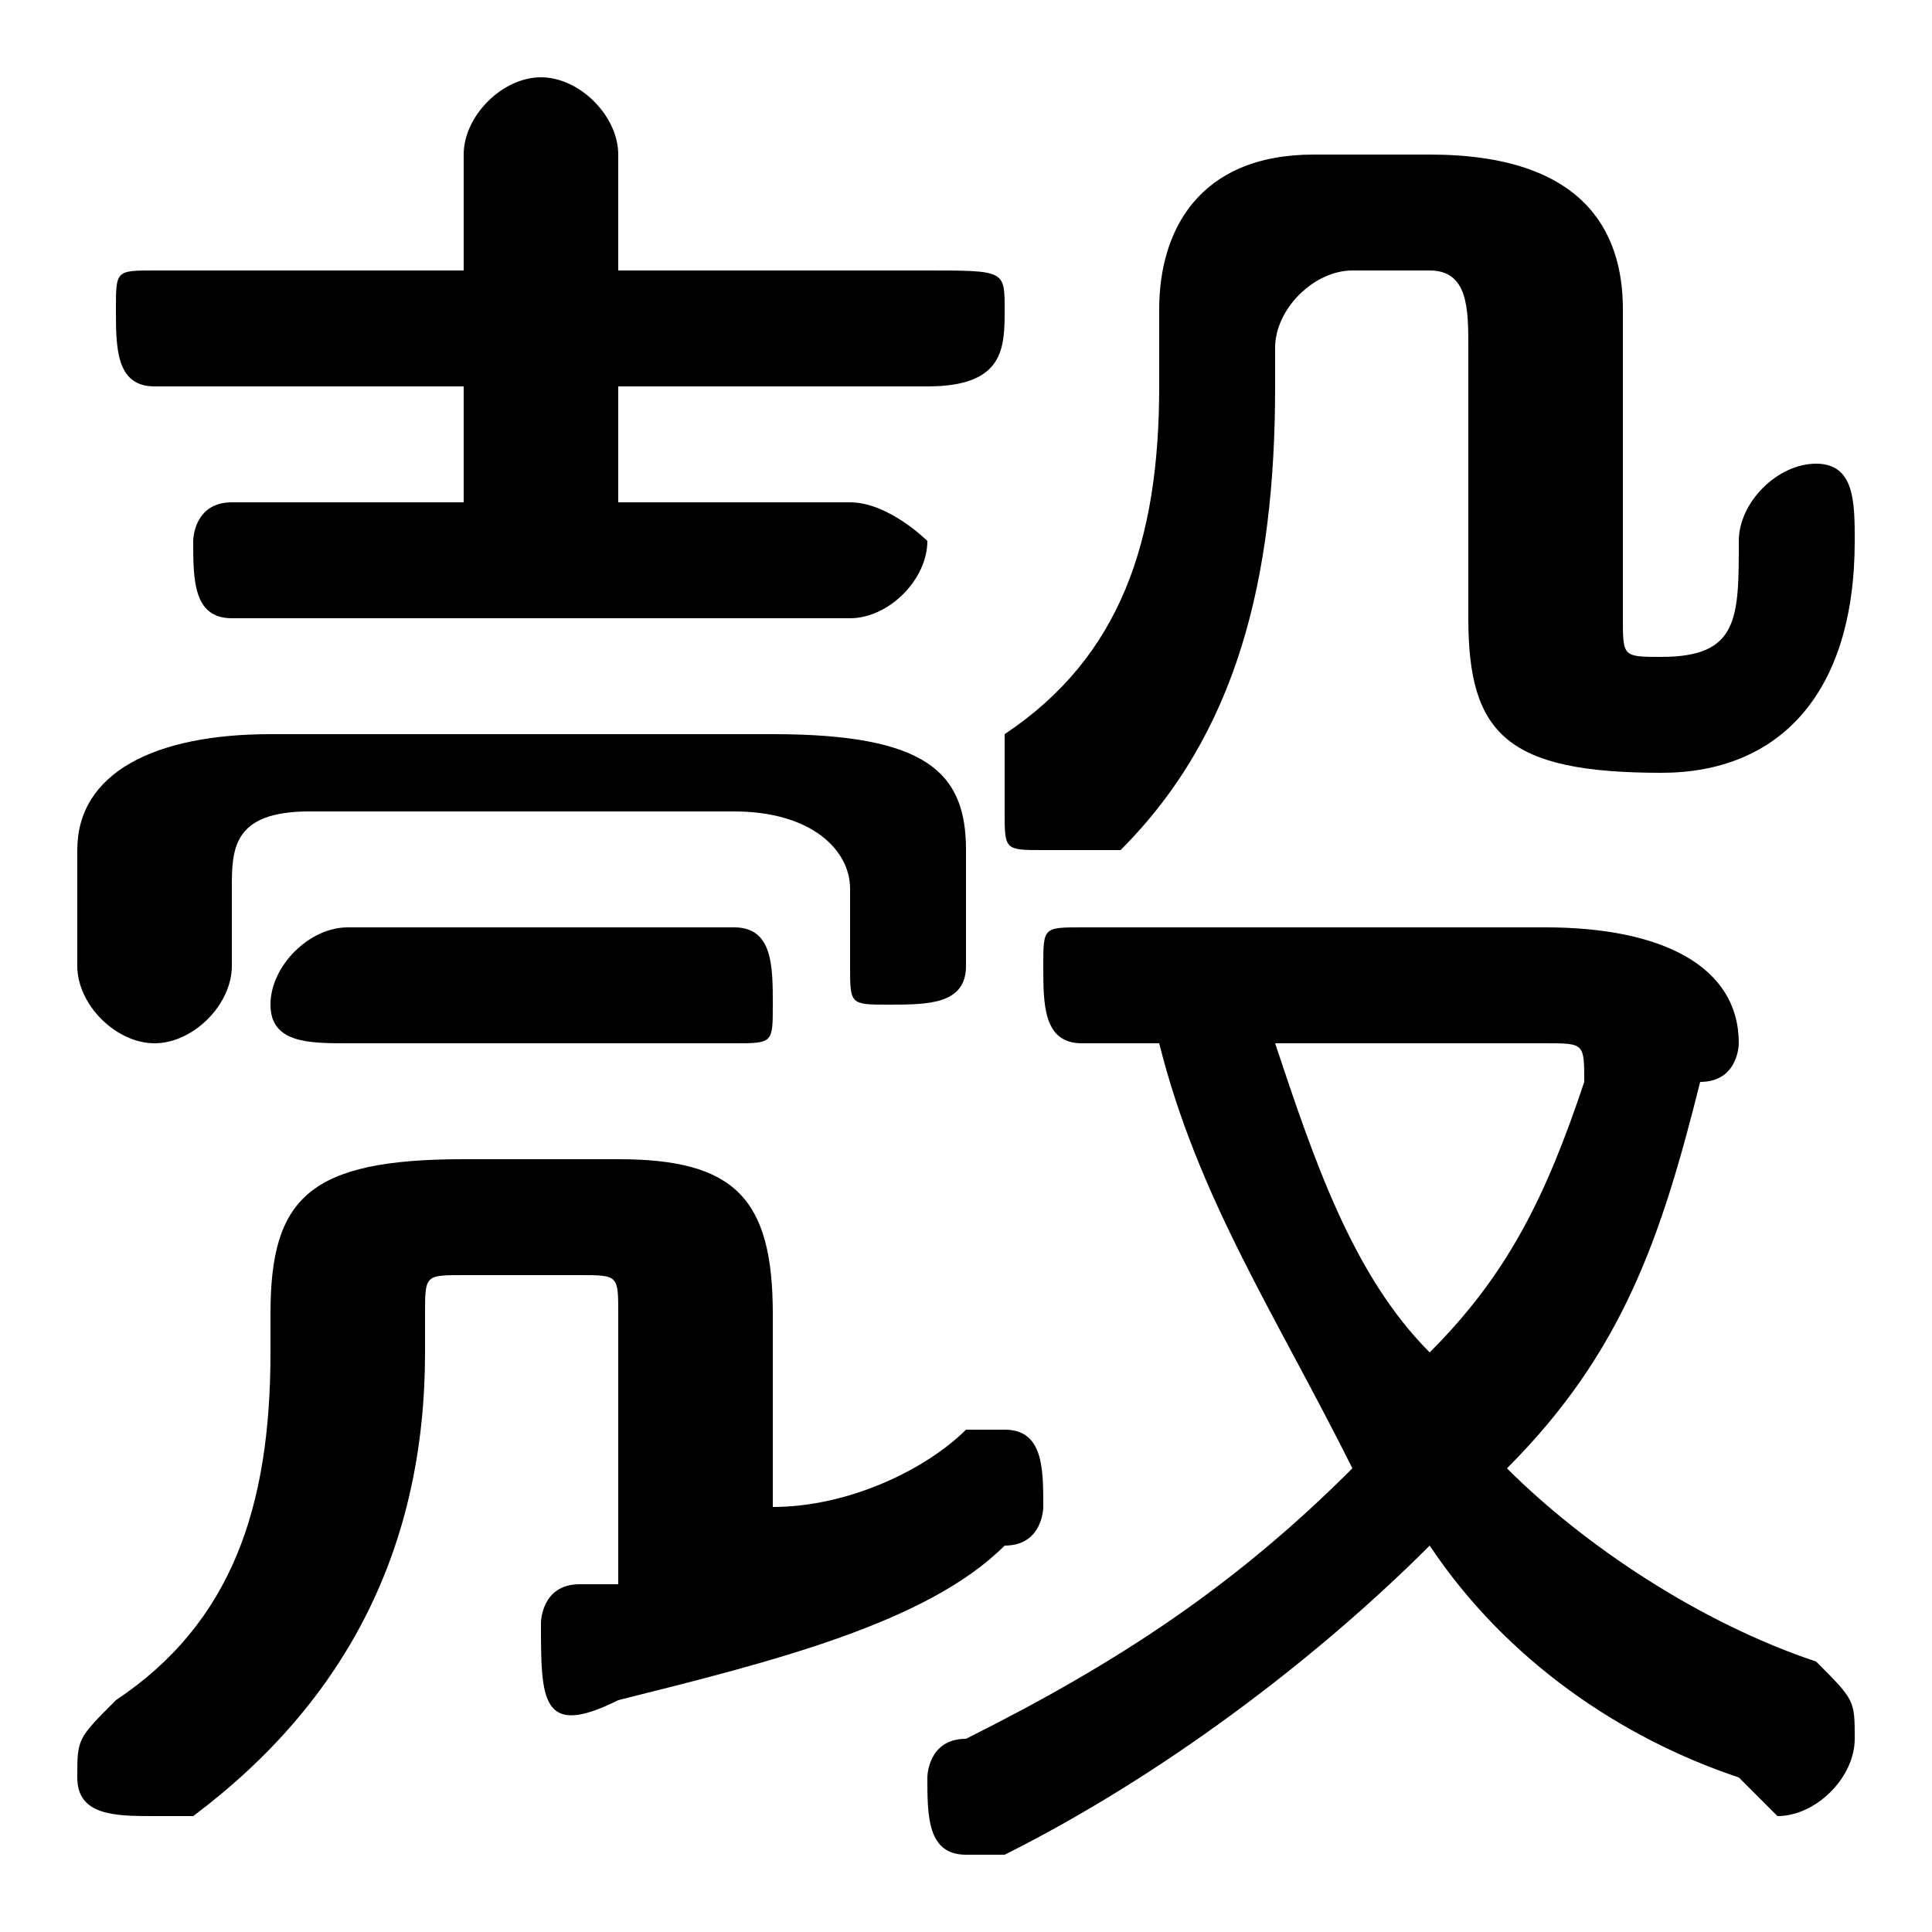 <svg xmlns="http://www.w3.org/2000/svg" viewBox="0 -44.0 50.0 50.0">
    <rect x="0" y="-44.0" width="50.0" height="50.0" fill="#808080" stroke="none"/>
    <g transform="scale(1, -1)">
        <!-- ボディの枠 -->
        <rect x="0" y="-6.0" width="50.0" height="50.0"
            stroke="white" fill="white"/>
        <!-- グリフ座標系の原点 -->
        <circle cx="0" cy="0" r="5" fill="white"/>
        <!-- グリフのアウトライン -->
        <g style="fill:black;stroke:#000000;stroke-width:0;stroke-linecap:round;stroke-linejoin:round;">
        <path d="M 16.0 3.0 C 16.0 3.0 15.0 3.0 15.0 3.0 C 14.0 3.0 14.0 2.0 14.0 2.0 C 14.0 0.0 14.0 -1.0 16.0 -0.0 C 20.0 1.0 24.0 2.0 26.0 4.0 C 27.0 4.0 27.0 5.0 27.0 5.0 C 27.0 6.0 27.0 7.0 26.0 7.0 C 26.0 7.0 25.0 7.0 25.0 7.0 C 24.0 6.0 22.0 5.0 20.0 5.0 L 20.0 10.0 C 20.0 13.0 19.0 14.0 16.0 14.0 L 12.0 14.0 C 8.0 14.0 7.0 13.0 7.0 10.0 L 7.0 9.0 C 7.0 5.0 6.0 2.0 3.0 -0.0 C 2.0 -1.0 2.0 -1.0 2.0 -2.0 C 2.0 -3.0 3.0 -3.0 4.0 -3.0 C 4.0 -3.0 5.0 -3.0 5.0 -3.0 C 9.0 -0.0 11.0 4.0 11.0 9.0 L 11.0 10.0 C 11.0 11.0 11.0 11.0 12.0 11.0 L 15.0 11.0 C 16.0 11.0 16.0 11.0 16.0 10.0 Z M 16.0 31.0 L 16.0 34.0 L 24.0 34.0 C 26.0 34.0 26.0 35.0 26.0 36.0 C 26.0 37.0 26.0 37.0 24.0 37.0 L 16.0 37.0 L 16.0 40.0 C 16.0 41.0 15.0 42.0 14.0 42.0 C 13.0 42.0 12.0 41.0 12.0 40.0 L 12.0 37.0 L 4.0 37.0 C 3.0 37.0 3.0 37.0 3.0 36.0 C 3.0 35.0 3.0 34.0 4.0 34.0 L 12.0 34.0 L 12.0 31.0 L 6.0 31.0 C 5.0 31.0 5.0 30.0 5.0 30.0 C 5.0 29.0 5.0 28.0 6.0 28.0 L 22.0 28.0 C 23.0 28.0 24.0 29.0 24.0 30.0 C 24.0 30.0 23.0 31.0 22.0 31.0 Z M 30.0 17.0 C 31.0 13.0 33.0 10.0 35.0 6.0 C 32.0 3.0 29.0 1.0 25.0 -1.0 C 24.0 -1.0 24.0 -2.0 24.0 -2.0 C 24.0 -3.0 24.0 -4.0 25.0 -4.0 C 26.0 -4.0 26.0 -4.0 26.0 -4.0 C 30.0 -2.0 34.0 1.0 37.0 4.0 C 39.0 1.0 42.0 -1.0 45.0 -2.0 C 46.0 -3.0 46.0 -3.0 46.0 -3.0 C 47.0 -3.0 48.0 -2.0 48.0 -1.0 C 48.0 -0.0 48.0 0.0 47.0 1.0 C 44.0 2.0 41.0 4.0 39.0 6.0 C 42.0 9.0 43.0 12.0 44.0 16.0 C 45.0 16.0 45.0 17.0 45.0 17.0 C 45.0 19.0 43.0 20.0 40.0 20.0 L 28.0 20.0 C 27.0 20.0 27.0 20.0 27.0 19.0 C 27.0 18.0 27.0 17.0 28.0 17.0 Z M 40.0 17.0 C 41.0 17.0 41.0 17.0 41.0 16.0 C 41.0 16.0 41.0 16.0 41.0 16.0 C 40.0 13.0 39.0 11.0 37.0 9.0 C 35.0 11.0 34.0 14.0 33.0 17.0 Z M 7.0 25.0 C 4.0 25.0 2.0 24.0 2.0 22.0 L 2.0 19.0 C 2.0 18.0 3.0 17.0 4.0 17.0 C 5.0 17.0 6.0 18.0 6.0 19.0 L 6.0 21.0 C 6.0 22.0 6.0 23.0 8.0 23.0 L 19.0 23.0 C 21.0 23.0 22.0 22.0 22.0 21.0 L 22.0 19.0 C 22.0 18.0 22.0 18.0 23.0 18.0 C 24.0 18.0 25.0 18.0 25.0 19.0 L 25.0 22.0 C 25.0 24.0 24.0 25.0 20.0 25.0 Z M 34.0 40.0 C 31.0 40.0 30.0 38.0 30.0 36.0 L 30.0 34.0 C 30.0 30.0 29.0 27.0 26.0 25.0 C 26.0 24.0 26.0 24.0 26.0 23.0 C 26.0 22.0 26.0 22.0 27.0 22.0 C 28.0 22.0 28.0 22.0 29.0 22.0 C 32.0 25.0 33.0 29.0 33.0 34.0 L 33.0 35.0 C 33.0 36.0 34.0 37.0 35.0 37.0 L 37.0 37.0 C 38.0 37.0 38.0 36.0 38.0 35.0 L 38.0 28.0 C 38.0 25.0 39.0 24.0 43.0 24.0 C 46.0 24.0 48.0 26.0 48.0 30.0 C 48.0 31.0 48.0 32.0 47.0 32.0 C 46.0 32.0 45.0 31.0 45.0 30.0 C 45.0 28.0 45.0 27.0 43.0 27.0 C 42.0 27.0 42.0 27.0 42.0 28.0 L 42.0 36.0 C 42.0 38.0 41.0 40.0 37.0 40.0 Z M 19.0 17.0 C 20.0 17.0 20.0 17.0 20.0 18.0 C 20.0 19.0 20.0 20.0 19.0 20.0 L 9.0 20.0 C 8.0 20.0 7.0 19.0 7.0 18.0 C 7.0 17.0 8.0 17.0 9.0 17.0 Z"/>
    </g>
    </g>
</svg>
